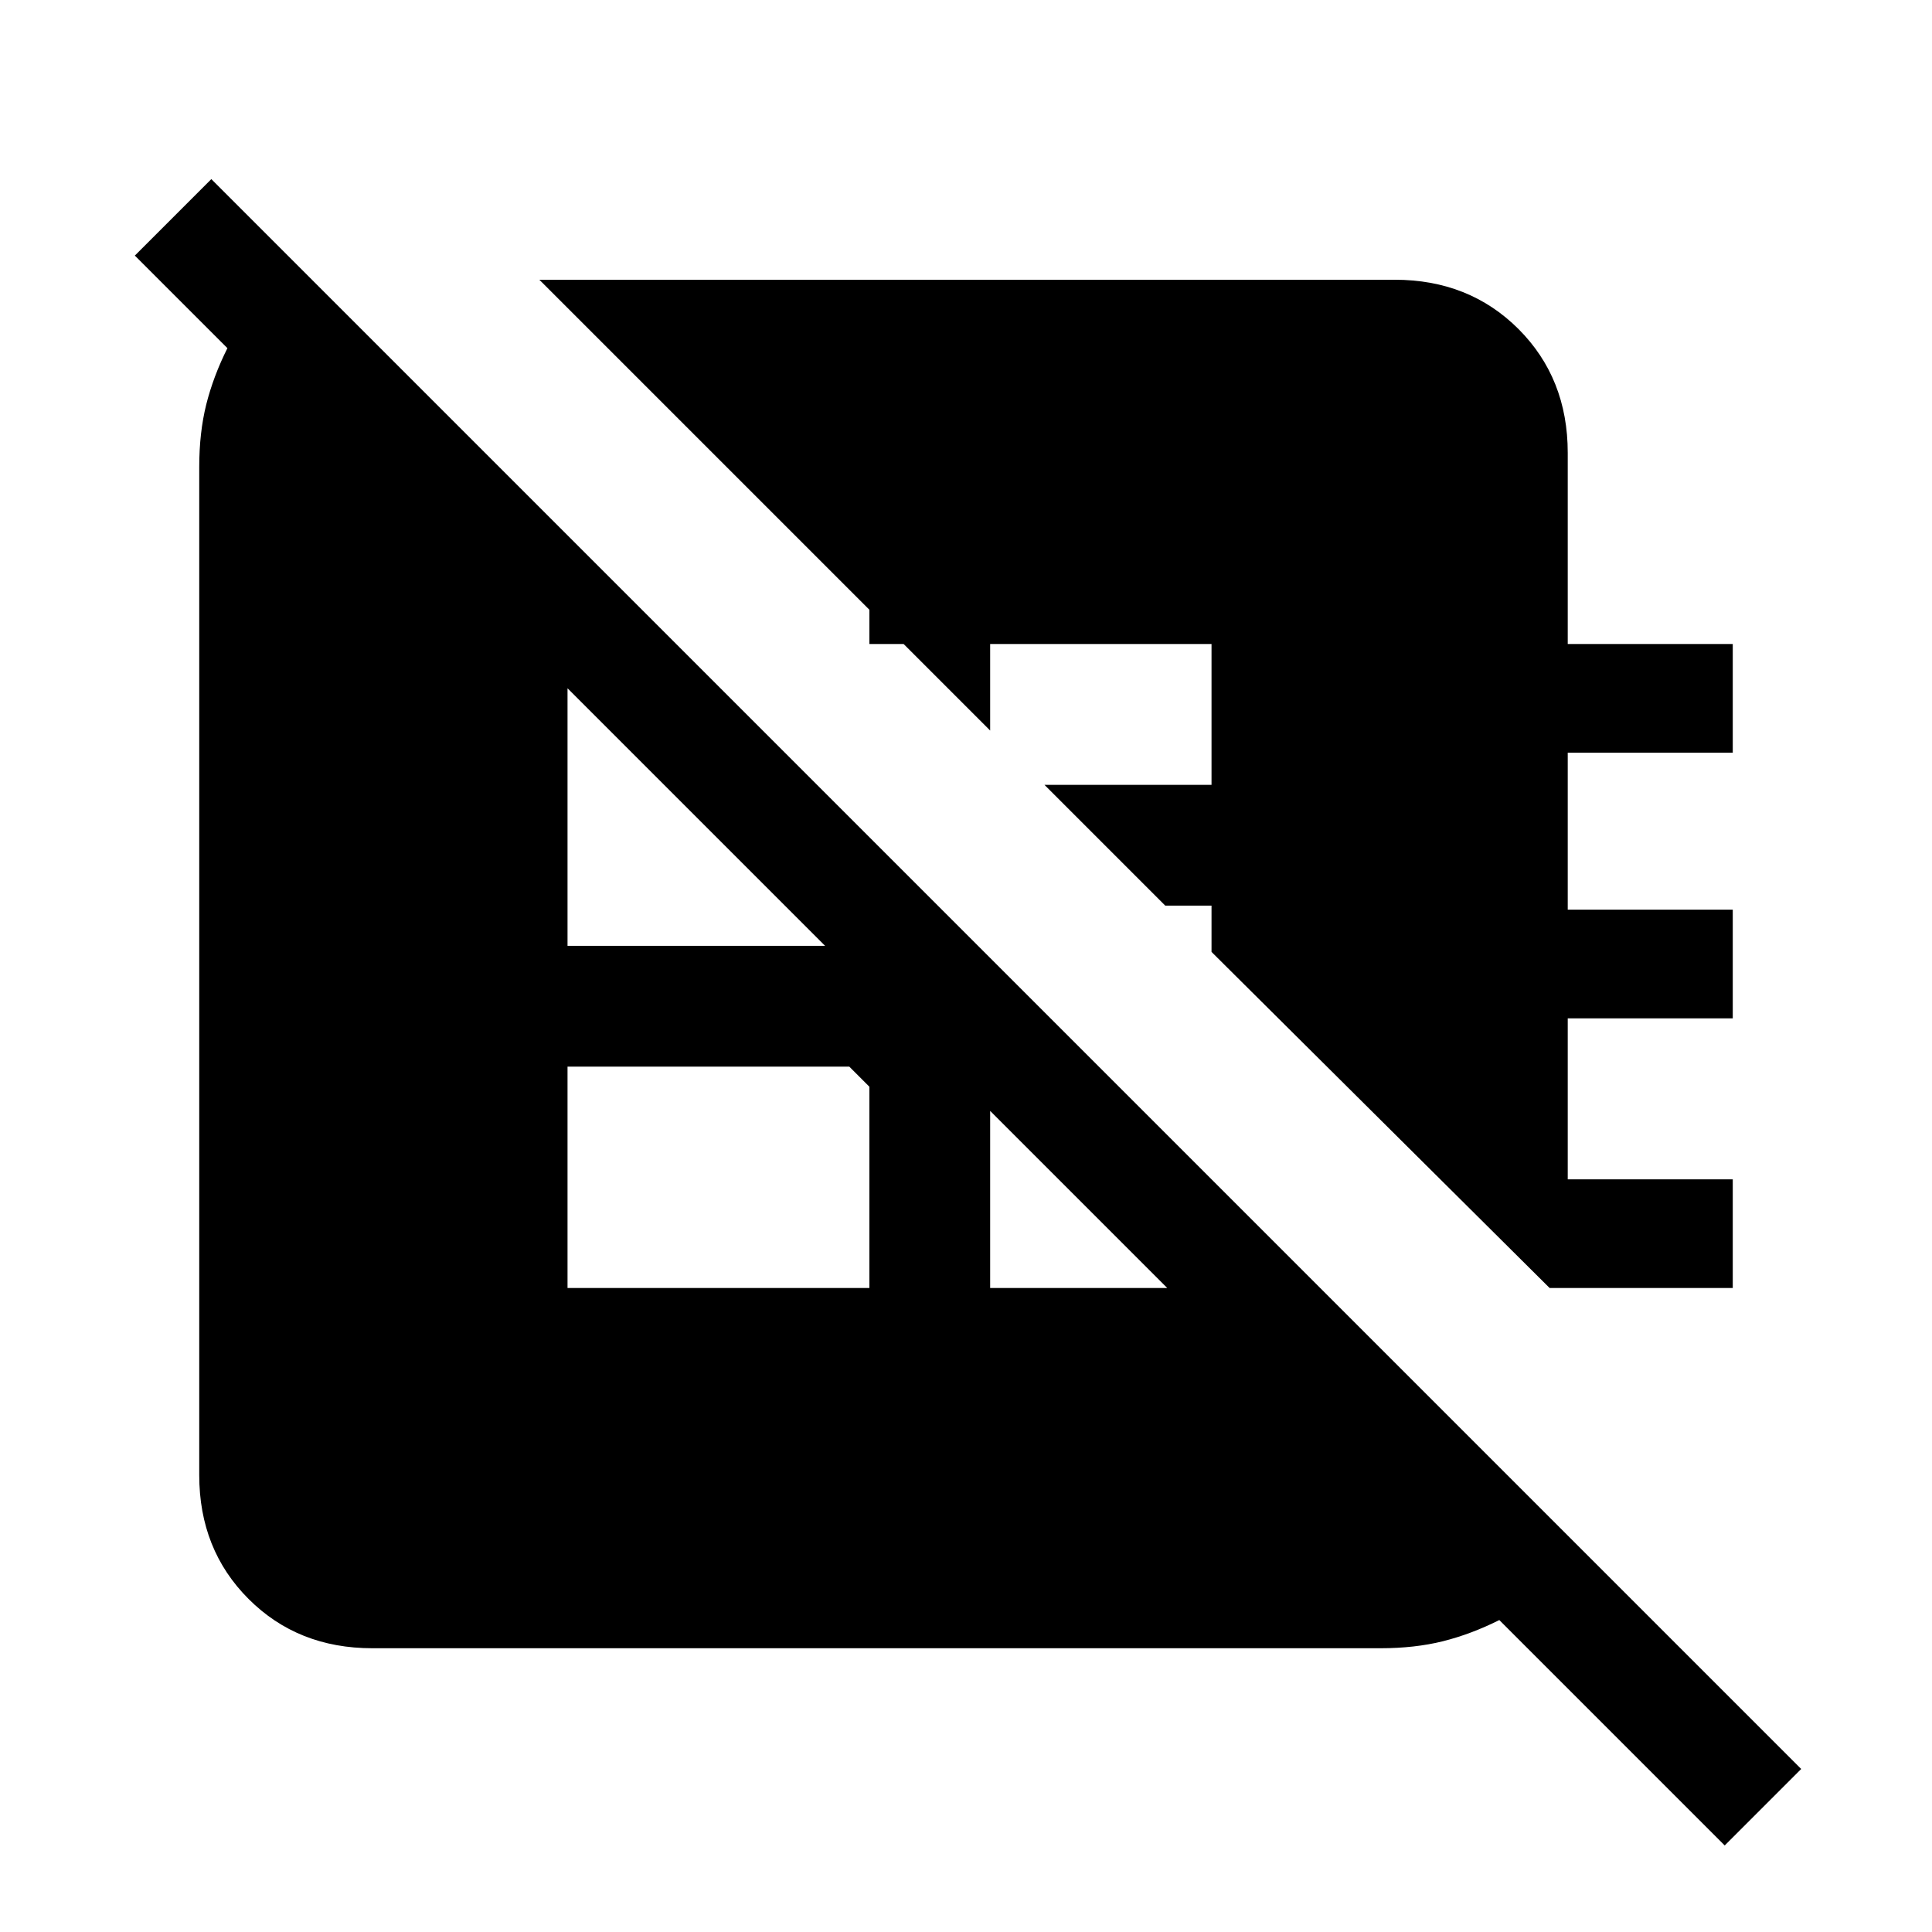 <svg xmlns="http://www.w3.org/2000/svg" height="24" width="24"><path d="M2.625 2.225 22.375 21.975 21.425 22.925 18.625 20.125Q18.275 20.3 17.925 20.388Q17.575 20.475 17.15 20.475H4.625Q3.7 20.475 3.088 19.863Q2.475 19.25 2.475 18.325V5.8Q2.475 5.375 2.562 5.025Q2.65 4.675 2.825 4.325L1.675 3.175ZM6.7 3.475H17.325Q18.25 3.475 18.863 4.087Q19.475 4.7 19.475 5.625V8H21.525V9.35H19.475V11.3H21.525V12.65H19.475V14.65H21.525V16H19.25L15.05 11.825V11.25H14.475L12.975 9.75H15.05V8H12.3V9.075L10.8 7.575V8H11.225ZM7.05 8.55V11.75H10.25ZM7.05 13.25V16H10.8V13.5L10.55 13.25ZM12.3 13.8V16H14.5Z"/></svg>